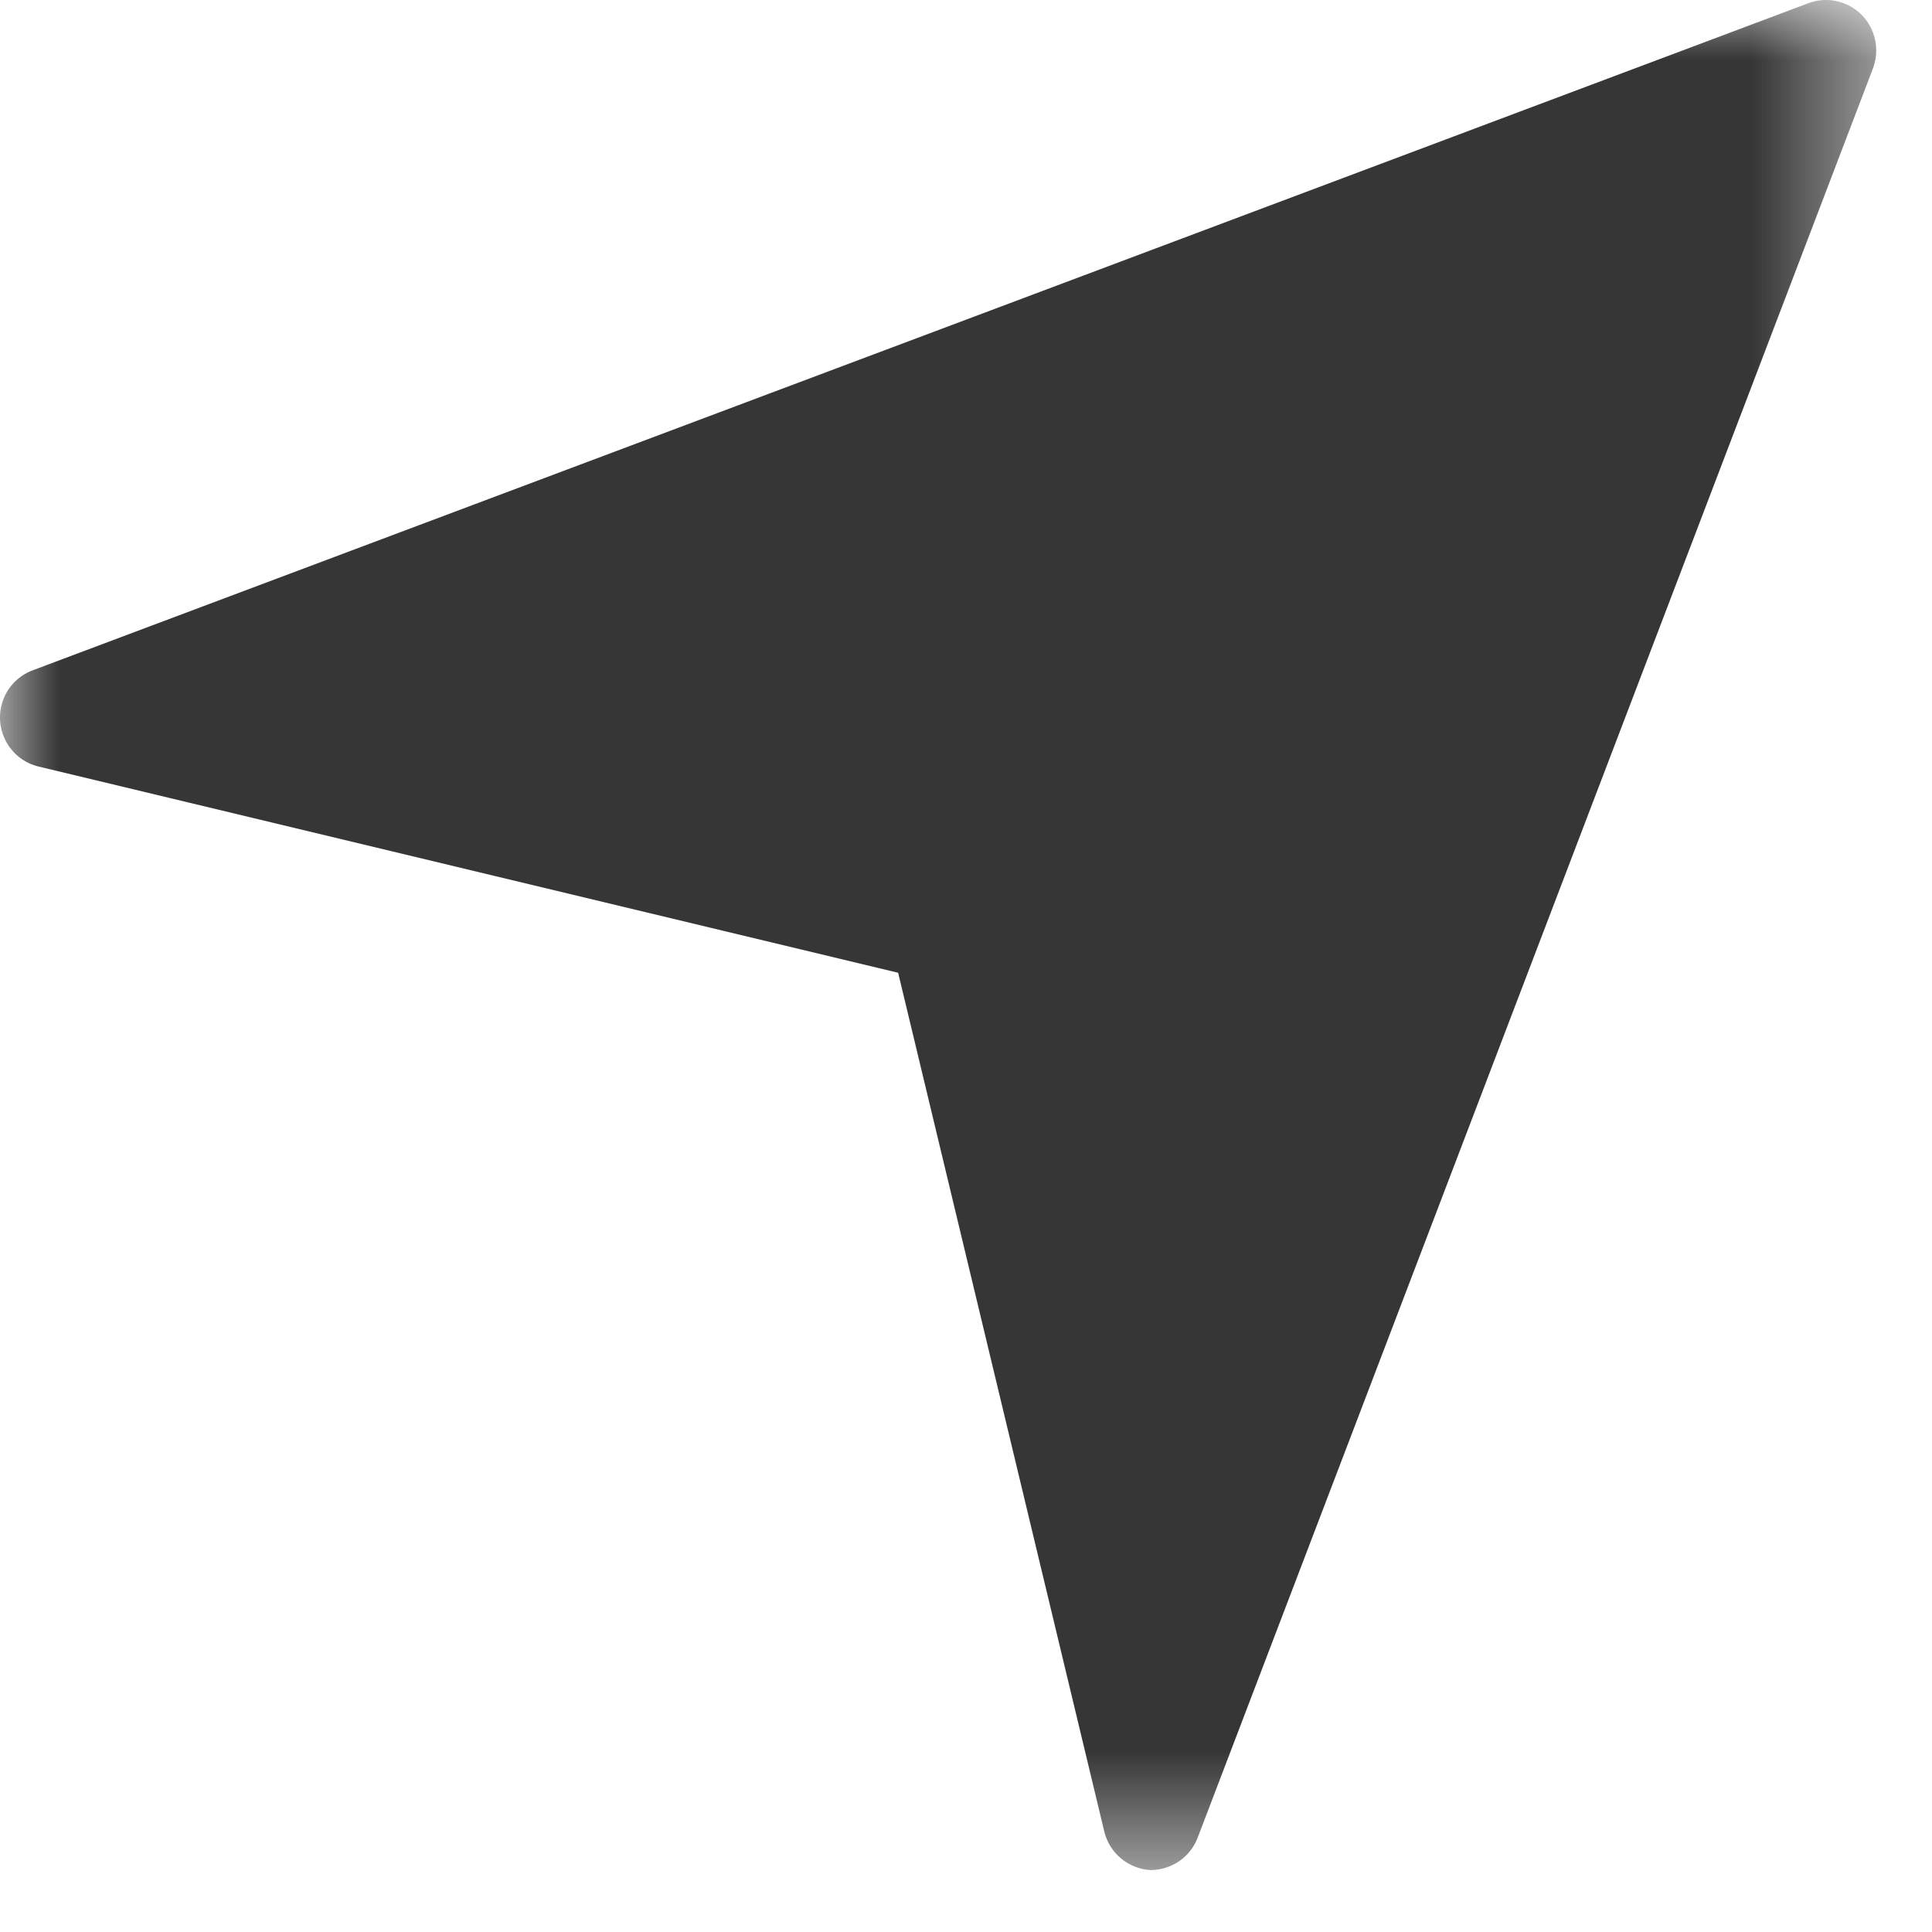 <?xml version="1.0" encoding="UTF-8"?>
<svg width="16px" height="16px" viewBox="0 0 16 16" version="1.1" xmlns="http://www.w3.org/2000/svg" xmlns:xlink="http://www.w3.org/1999/xlink">
    <!-- Generator: Sketch 58 (84663) - https://sketch.com -->
    <title>Group 3</title>
    <desc>Created with Sketch.</desc>
    <defs>
        <polygon id="path-1" points="0 8.88888889e-05 15.539 8.88888889e-05 15.539 15.487 0 15.487"></polygon>
    </defs>
    <g id="Geo-location-detection" stroke="none" stroke-width="1" fill="none" fill-rule="evenodd">
        <g id="Mobile-/-Check-store-stock-/-Results-/-Geo-Active-/-Alt" transform="translate(-232, -289)">
            <g id="Group-6" transform="translate(10, 276)">
                <g id="Group-3" transform="translate(222, 13)">
                    <mask id="mask-2" fill="white">
                        <use xlink:href="#path-1"></use>
                    </mask>
                    <g id="Clip-2"></g>
                    <path d="M9.527,15.487 L9.527,15.487 C9.343,15.476 9.188,15.347 9.145,15.167 L7.438,8.056 L0.327,6.35 C0.101,6.3 -0.04,6.076 0.01,5.851 C0.041,5.711 0.14,5.599 0.274,5.55 L14.967,0.03 C15.181,-0.056 15.425,0.049 15.509,0.264 C15.548,0.363 15.548,0.472 15.509,0.572 L9.918,15.22 C9.856,15.382 9.7,15.487 9.527,15.487" id="Fill-1" fill="#373636" mask="url(#mask-2)"></path>
                </g>
            </g>
        </g>
    </g>
</svg>